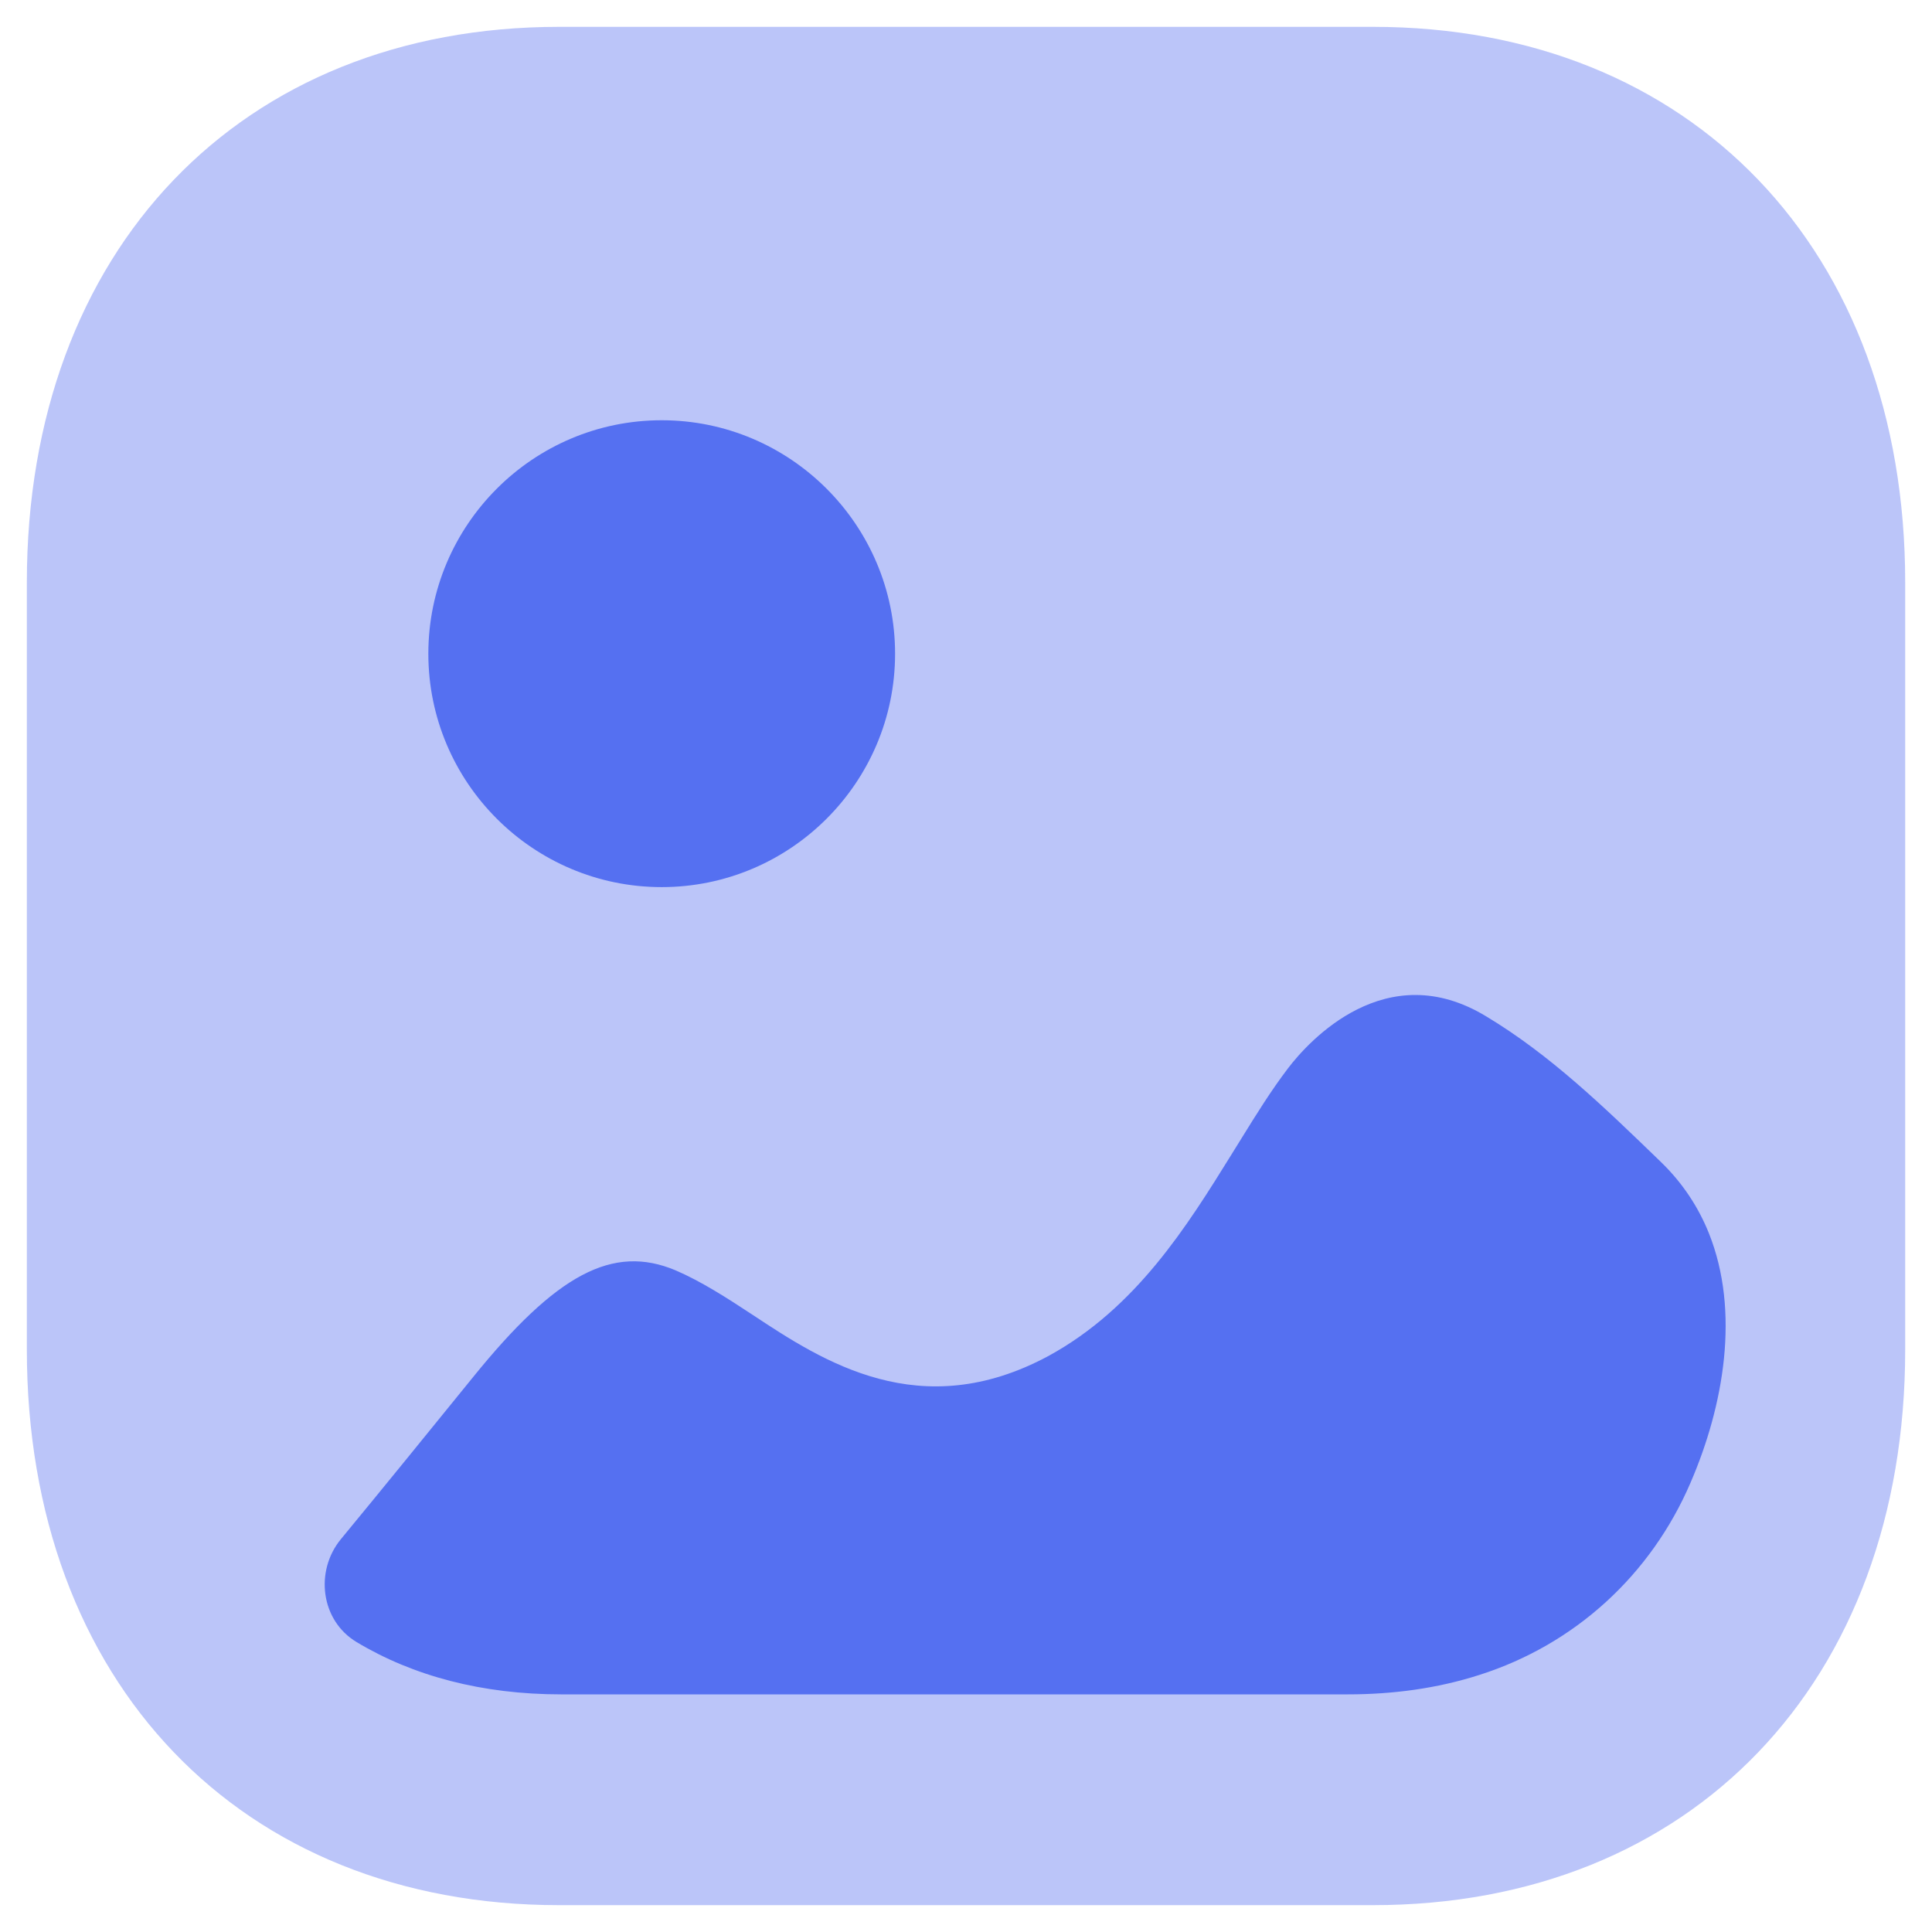 <svg width="48" height="48" viewBox="0 0 48 48" fill="none" xmlns="http://www.w3.org/2000/svg">
<path opacity="0.4" d="M34.11 47.333H13.888C5.98 47.333 0.667 41.787 0.667 33.53V14.472C0.667 6.215 5.98 0.667 13.888 0.667H34.113C42.021 0.667 47.334 6.215 47.334 14.472V33.53C47.334 41.787 42.021 47.333 34.11 47.333Z" fill="#5570F1"/>
<path fill-rule="evenodd" clip-rule="evenodd" d="M22.238 16.242C22.238 19.438 19.637 22.04 16.44 22.04C13.241 22.04 10.642 19.438 10.642 16.242C10.642 13.045 13.241 10.441 16.44 10.441C19.637 10.441 22.238 13.045 22.238 16.242ZM41.267 28.871C41.811 29.398 42.201 30 42.458 30.642C43.234 32.583 42.831 34.917 42 36.839C41.016 39.128 39.13 40.857 36.755 41.613C35.7 41.952 34.594 42.096 33.49 42.096H13.935C11.989 42.096 10.267 41.644 8.855 40.794C7.971 40.262 7.814 39.037 8.47 38.239C9.567 36.909 10.649 35.575 11.742 34.228C13.823 31.652 15.225 30.906 16.784 31.561C17.416 31.832 18.051 32.24 18.704 32.67C20.445 33.822 22.864 35.404 26.052 33.687C28.23 32.496 29.495 30.457 30.596 28.683L30.618 28.647C30.692 28.528 30.766 28.41 30.839 28.291C31.213 27.686 31.582 27.091 32 26.542C32.517 25.863 34.44 23.74 36.925 25.252C38.51 26.204 39.842 27.492 41.267 28.871Z" fill="#5570F1"/>
</svg>
